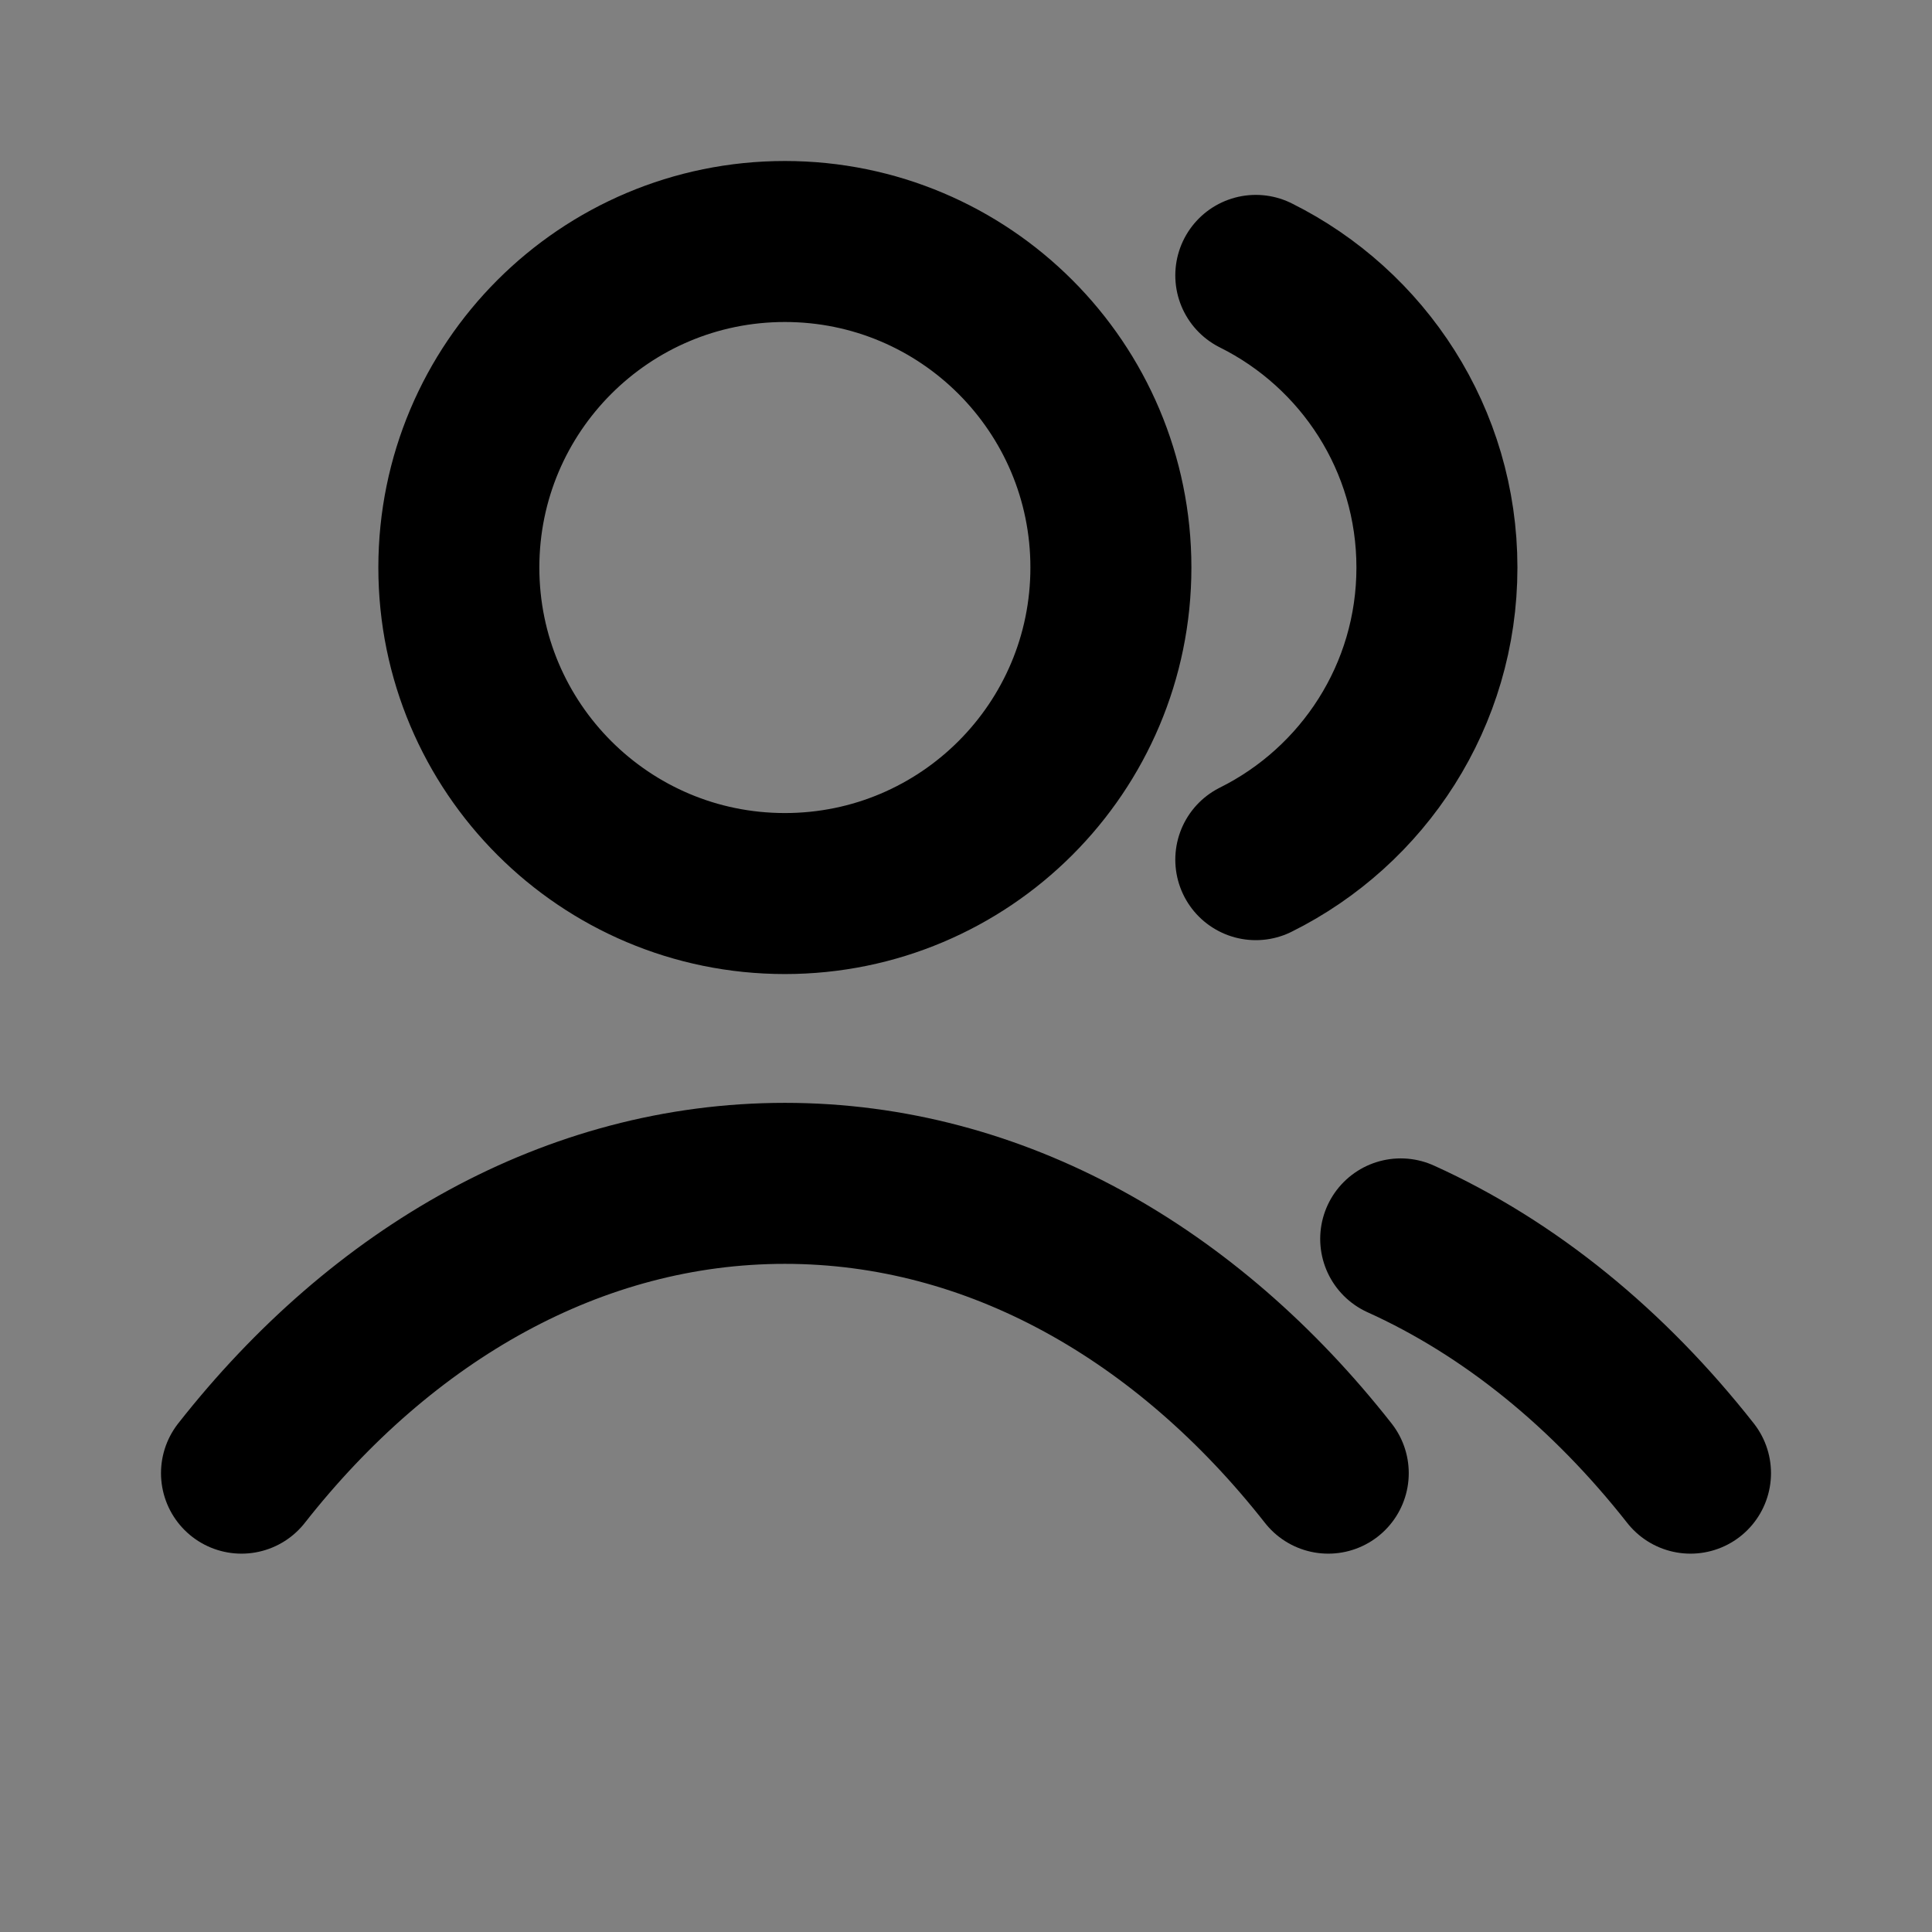 <svg width="24" height="24" viewBox="0 0 24 24" fill="none" xmlns="http://www.w3.org/2000/svg">
<rect x="0" y="0" width="24" height="24" fill="#808080" stroke="none"/>
<path d="M9.75 11.1C11.987 11.1 13.8 9.287 13.8 7.05C13.8 4.813 11.987 3 9.75 3C7.513 3 5.7 4.813 5.7 7.05C5.7 9.287 7.513 11.1 9.75 11.1Z" fill="white" fill-opacity="0.01"/>
<path d="M15.6 3.421C16.933 4.084 17.85 5.46 17.85 7.05C17.85 8.64 16.933 10.016 15.6 10.679M17.4 15.39C18.76 16.005 19.985 17.009 21 18.3M3 18.3C4.752 16.07 7.13 14.7 9.75 14.7C12.37 14.7 14.748 16.07 16.5 18.3M13.8 7.05C13.8 9.287 11.987 11.1 9.75 11.1C7.513 11.1 5.7 9.287 5.7 7.05C5.7 4.813 7.513 3 9.75 3C11.987 3 13.8 4.813 13.8 7.05Z" stroke="current" stroke-width="2" stroke-linecap="round" stroke-linejoin="round"/>
</svg>

